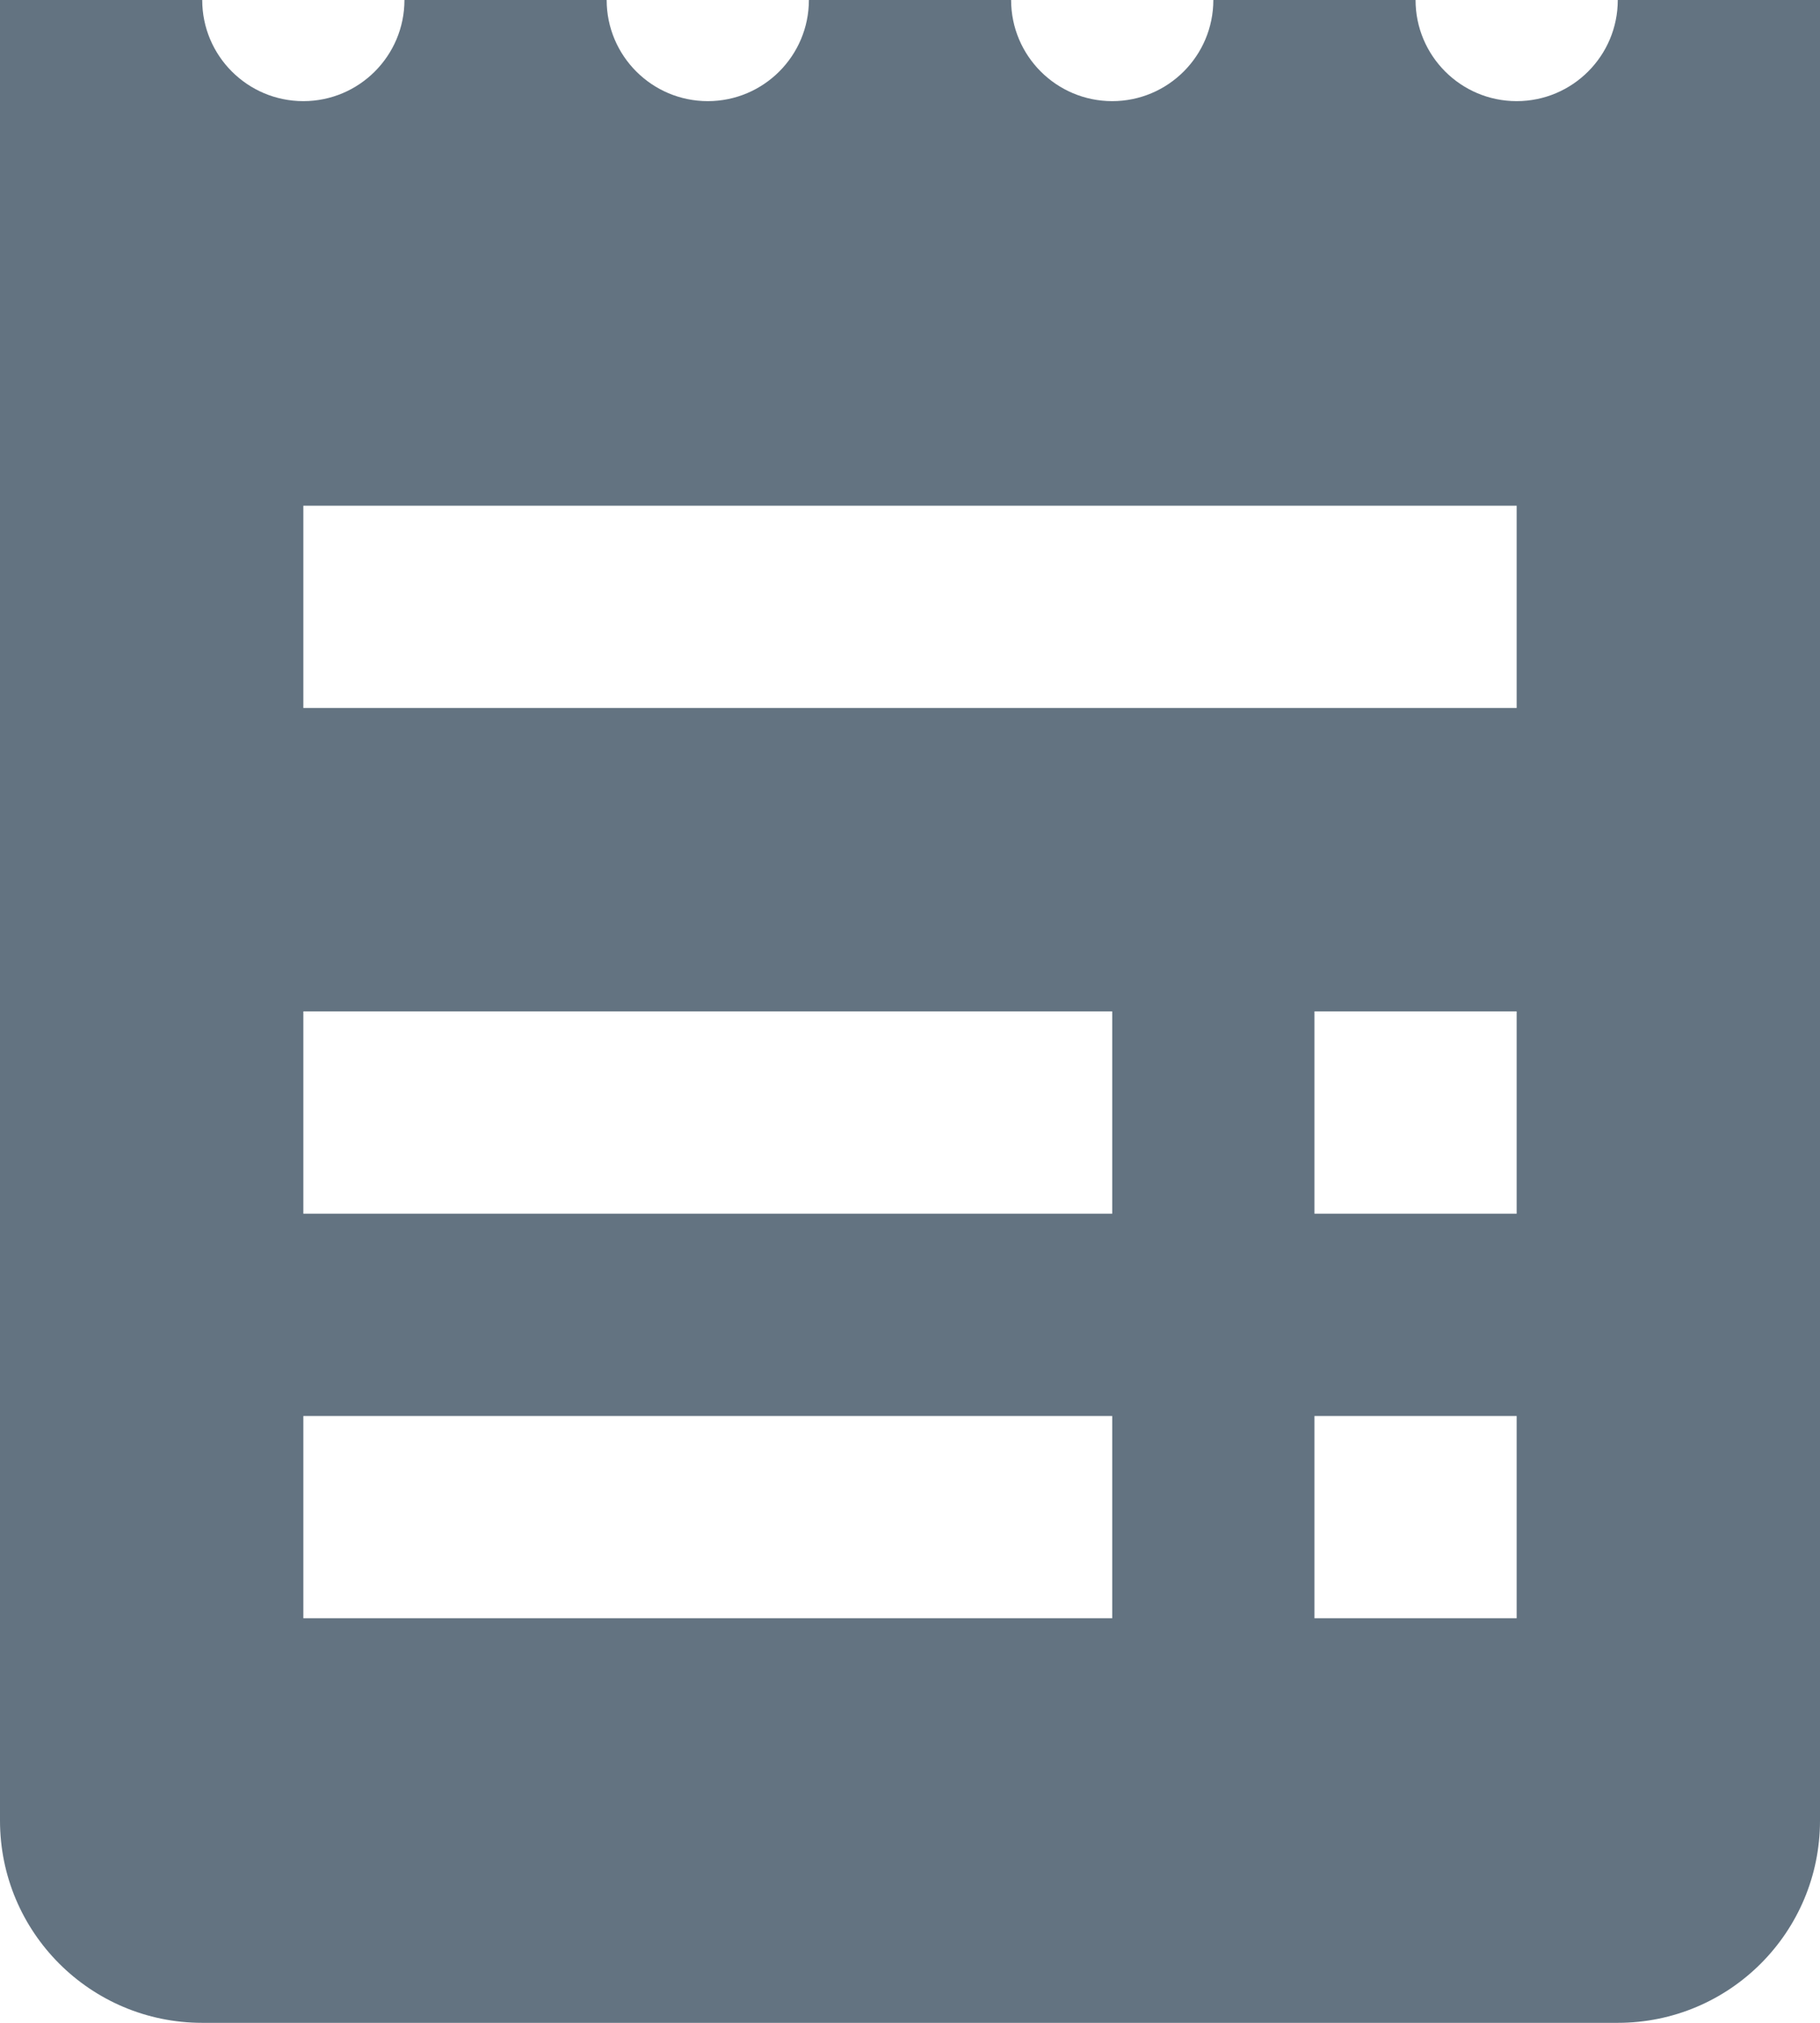 <svg width="18" height="20" viewBox="0 0 18 20" fill="none" xmlns="http://www.w3.org/2000/svg">
<path d="M16 0C16 0.552 15.552 1 15 1C14.448 1 14 0.552 14 0H12C12 0.552 11.552 1 11 1C10.448 1 10 0.552 10 0H8C8 0.552 7.552 1 7 1C6.448 1 6 0.552 6 0H4C4 0.552 3.552 1 3 1C2.448 1 2 0.552 2 0H0V18C0 19.105 0.895 20 2 20H16C17.105 20 18 19.105 18 18V0H16ZM11 16H3V14H11V16ZM11 12H3V10H11V12ZM15 16H13V14H15V16ZM15 12H13V10H15V12ZM15 7H3V5H15V7Z" fill="#637381"/>
</svg>
